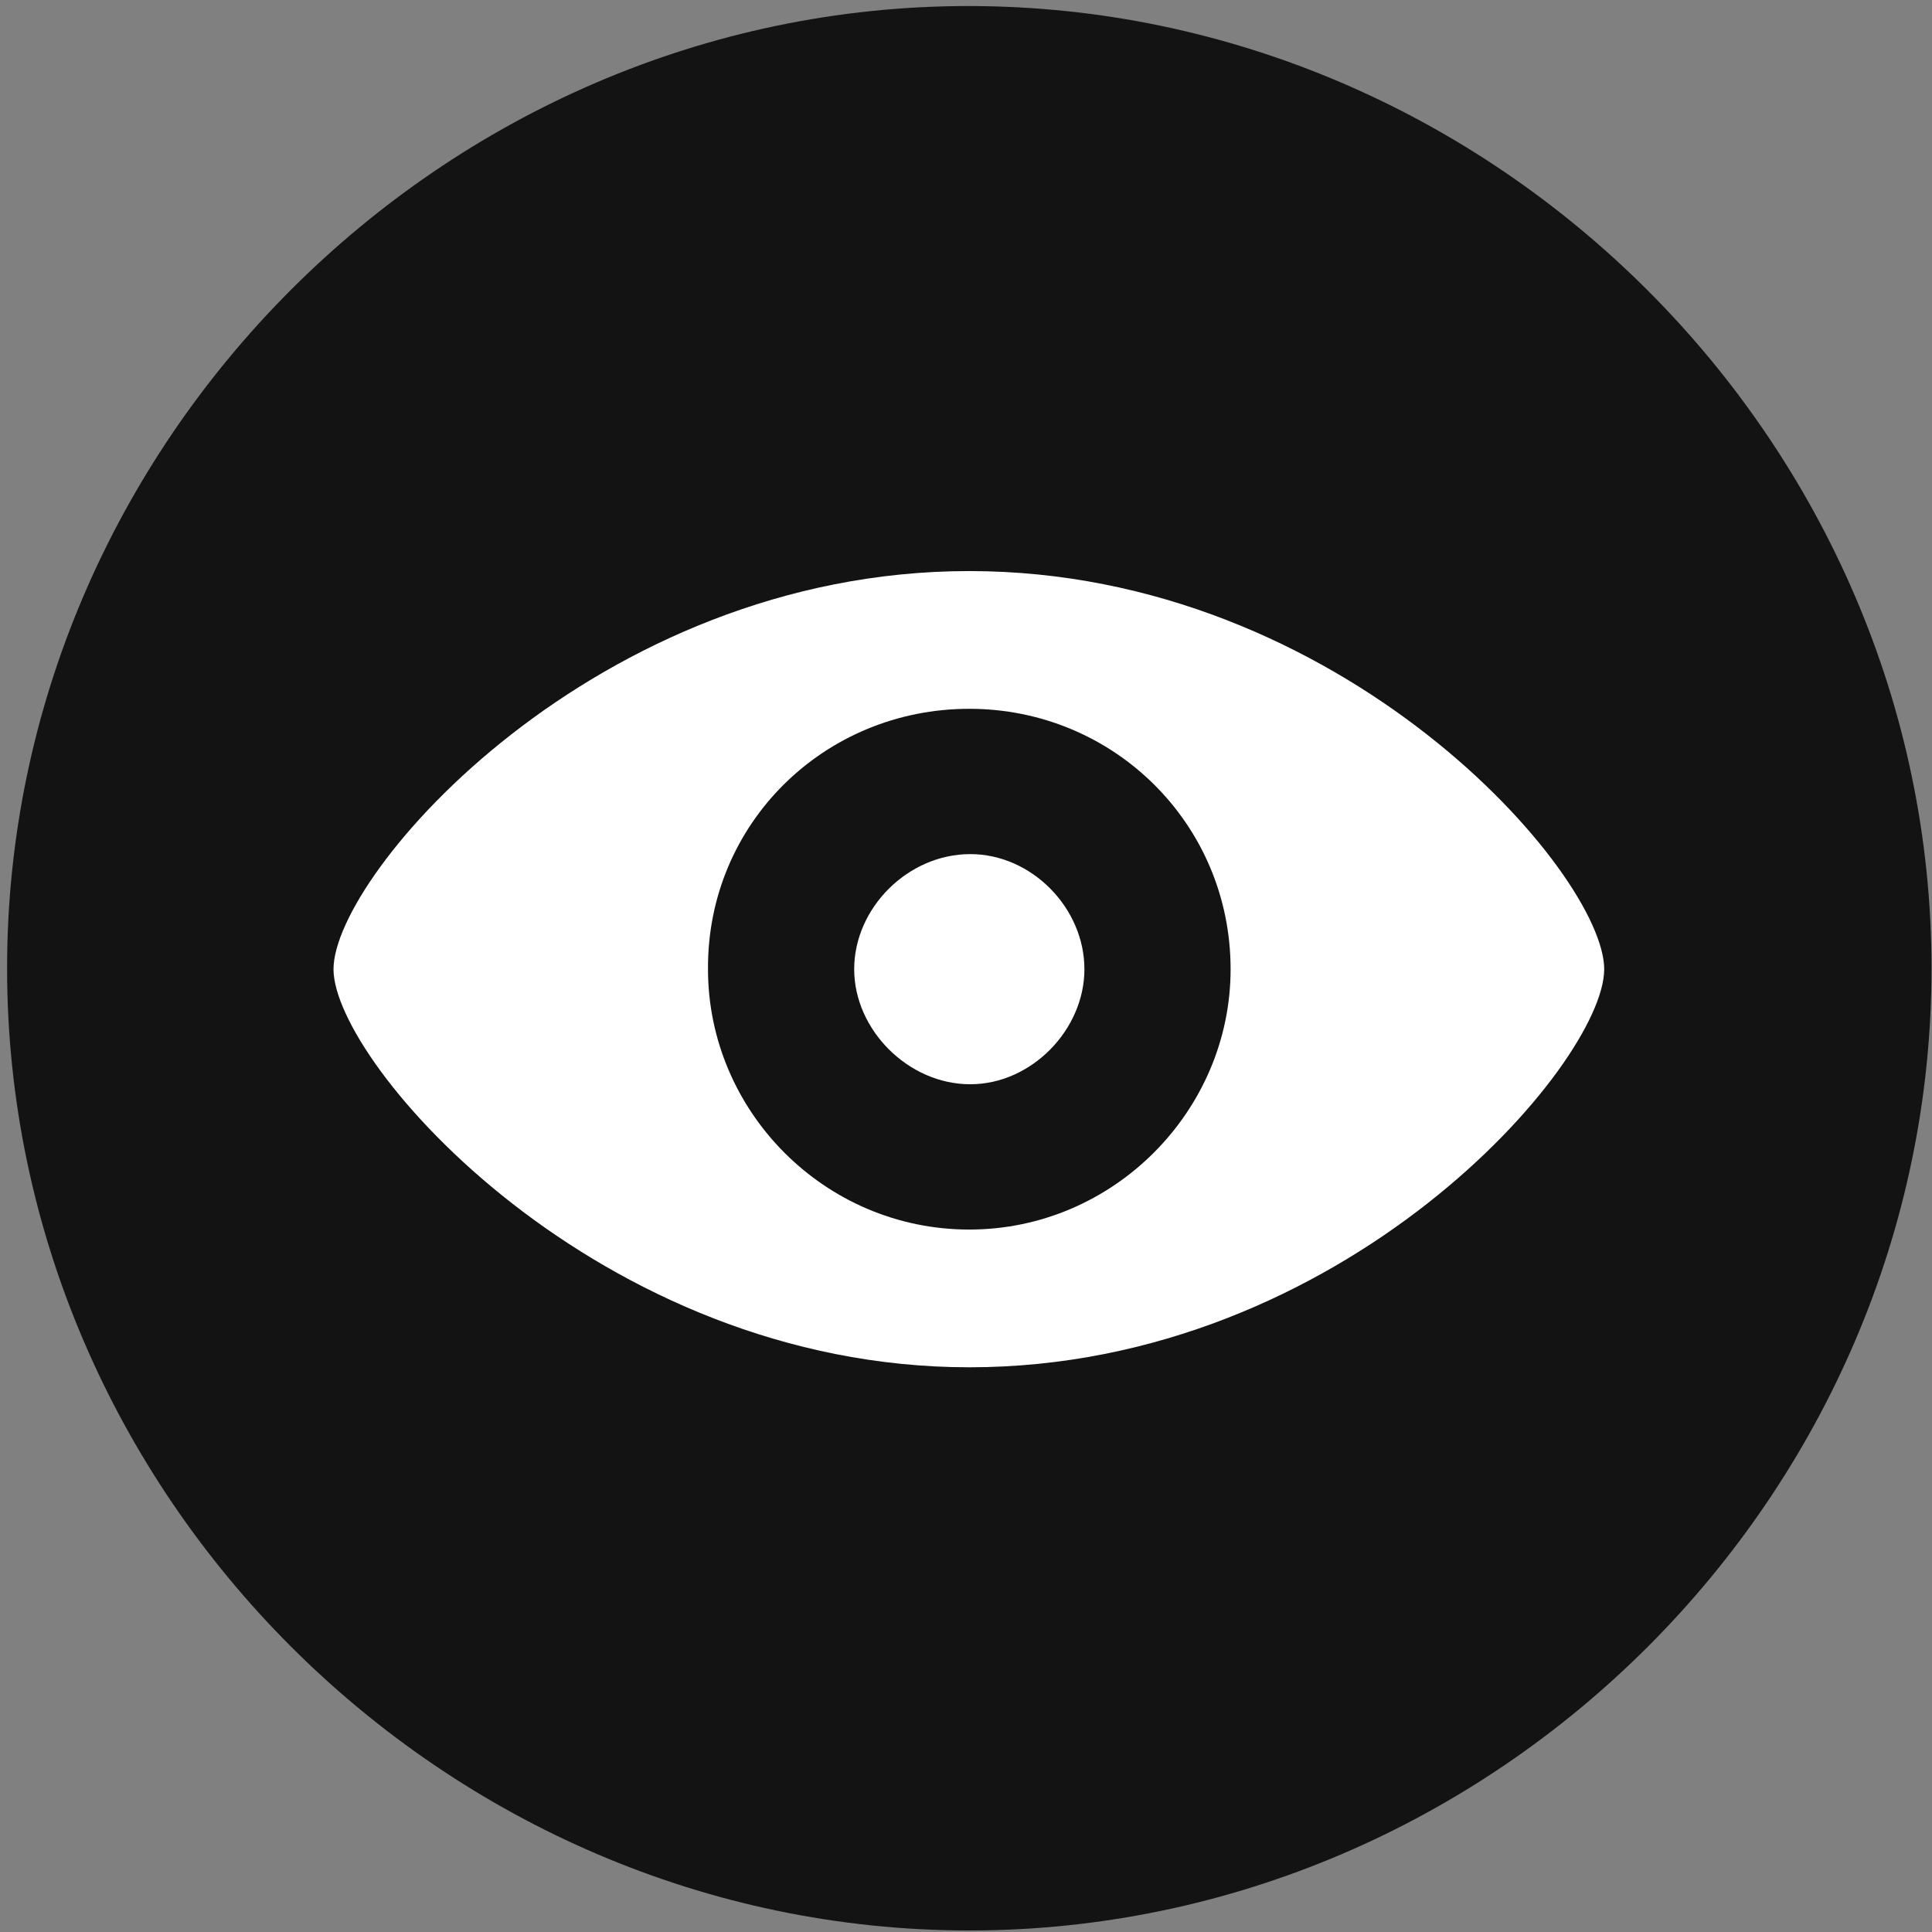 <svg width="24" height="24" viewBox="0 0 24 24" fill="none" xmlns="http://www.w3.org/2000/svg">
<rect x="0" y="0" width="24" height="24" fill="#808080" stroke="none"/>
<g clip-path="url(#clip0_2207_18435)">
<path d="M12.041 23.981C18.58 23.981 23.994 18.567 23.994 12.028C23.994 5.5 18.569 0.075 12.03 0.075C5.502 0.075 0.088 5.5 0.088 12.028C0.088 18.567 5.514 23.981 12.041 23.981Z" fill="black" fill-opacity="0.85"/>
<path d="M12.041 16.985C7.436 16.985 4.143 13.211 4.143 12.04C4.143 10.856 7.401 7.094 12.041 7.094C16.682 7.094 19.928 10.856 19.928 12.04C19.928 13.211 16.694 16.985 12.041 16.985ZM12.041 15.274C13.834 15.274 15.287 13.797 15.287 12.04C15.287 10.235 13.834 8.805 12.041 8.805C10.236 8.805 8.783 10.235 8.795 12.04C8.795 13.797 10.236 15.274 12.041 15.274ZM12.053 13.469C11.28 13.469 10.611 12.79 10.611 12.04C10.611 11.278 11.28 10.61 12.053 10.61C12.815 10.61 13.471 11.278 13.471 12.04C13.471 12.79 12.815 13.469 12.053 13.469Z" fill="white"/>
</g>
<defs>
<clipPath id="clip0_2207_18435">
<rect width="23.906" height="23.918" fill="white" transform="translate(0.088 0.063)"/>
</clipPath>
</defs>
</svg>
